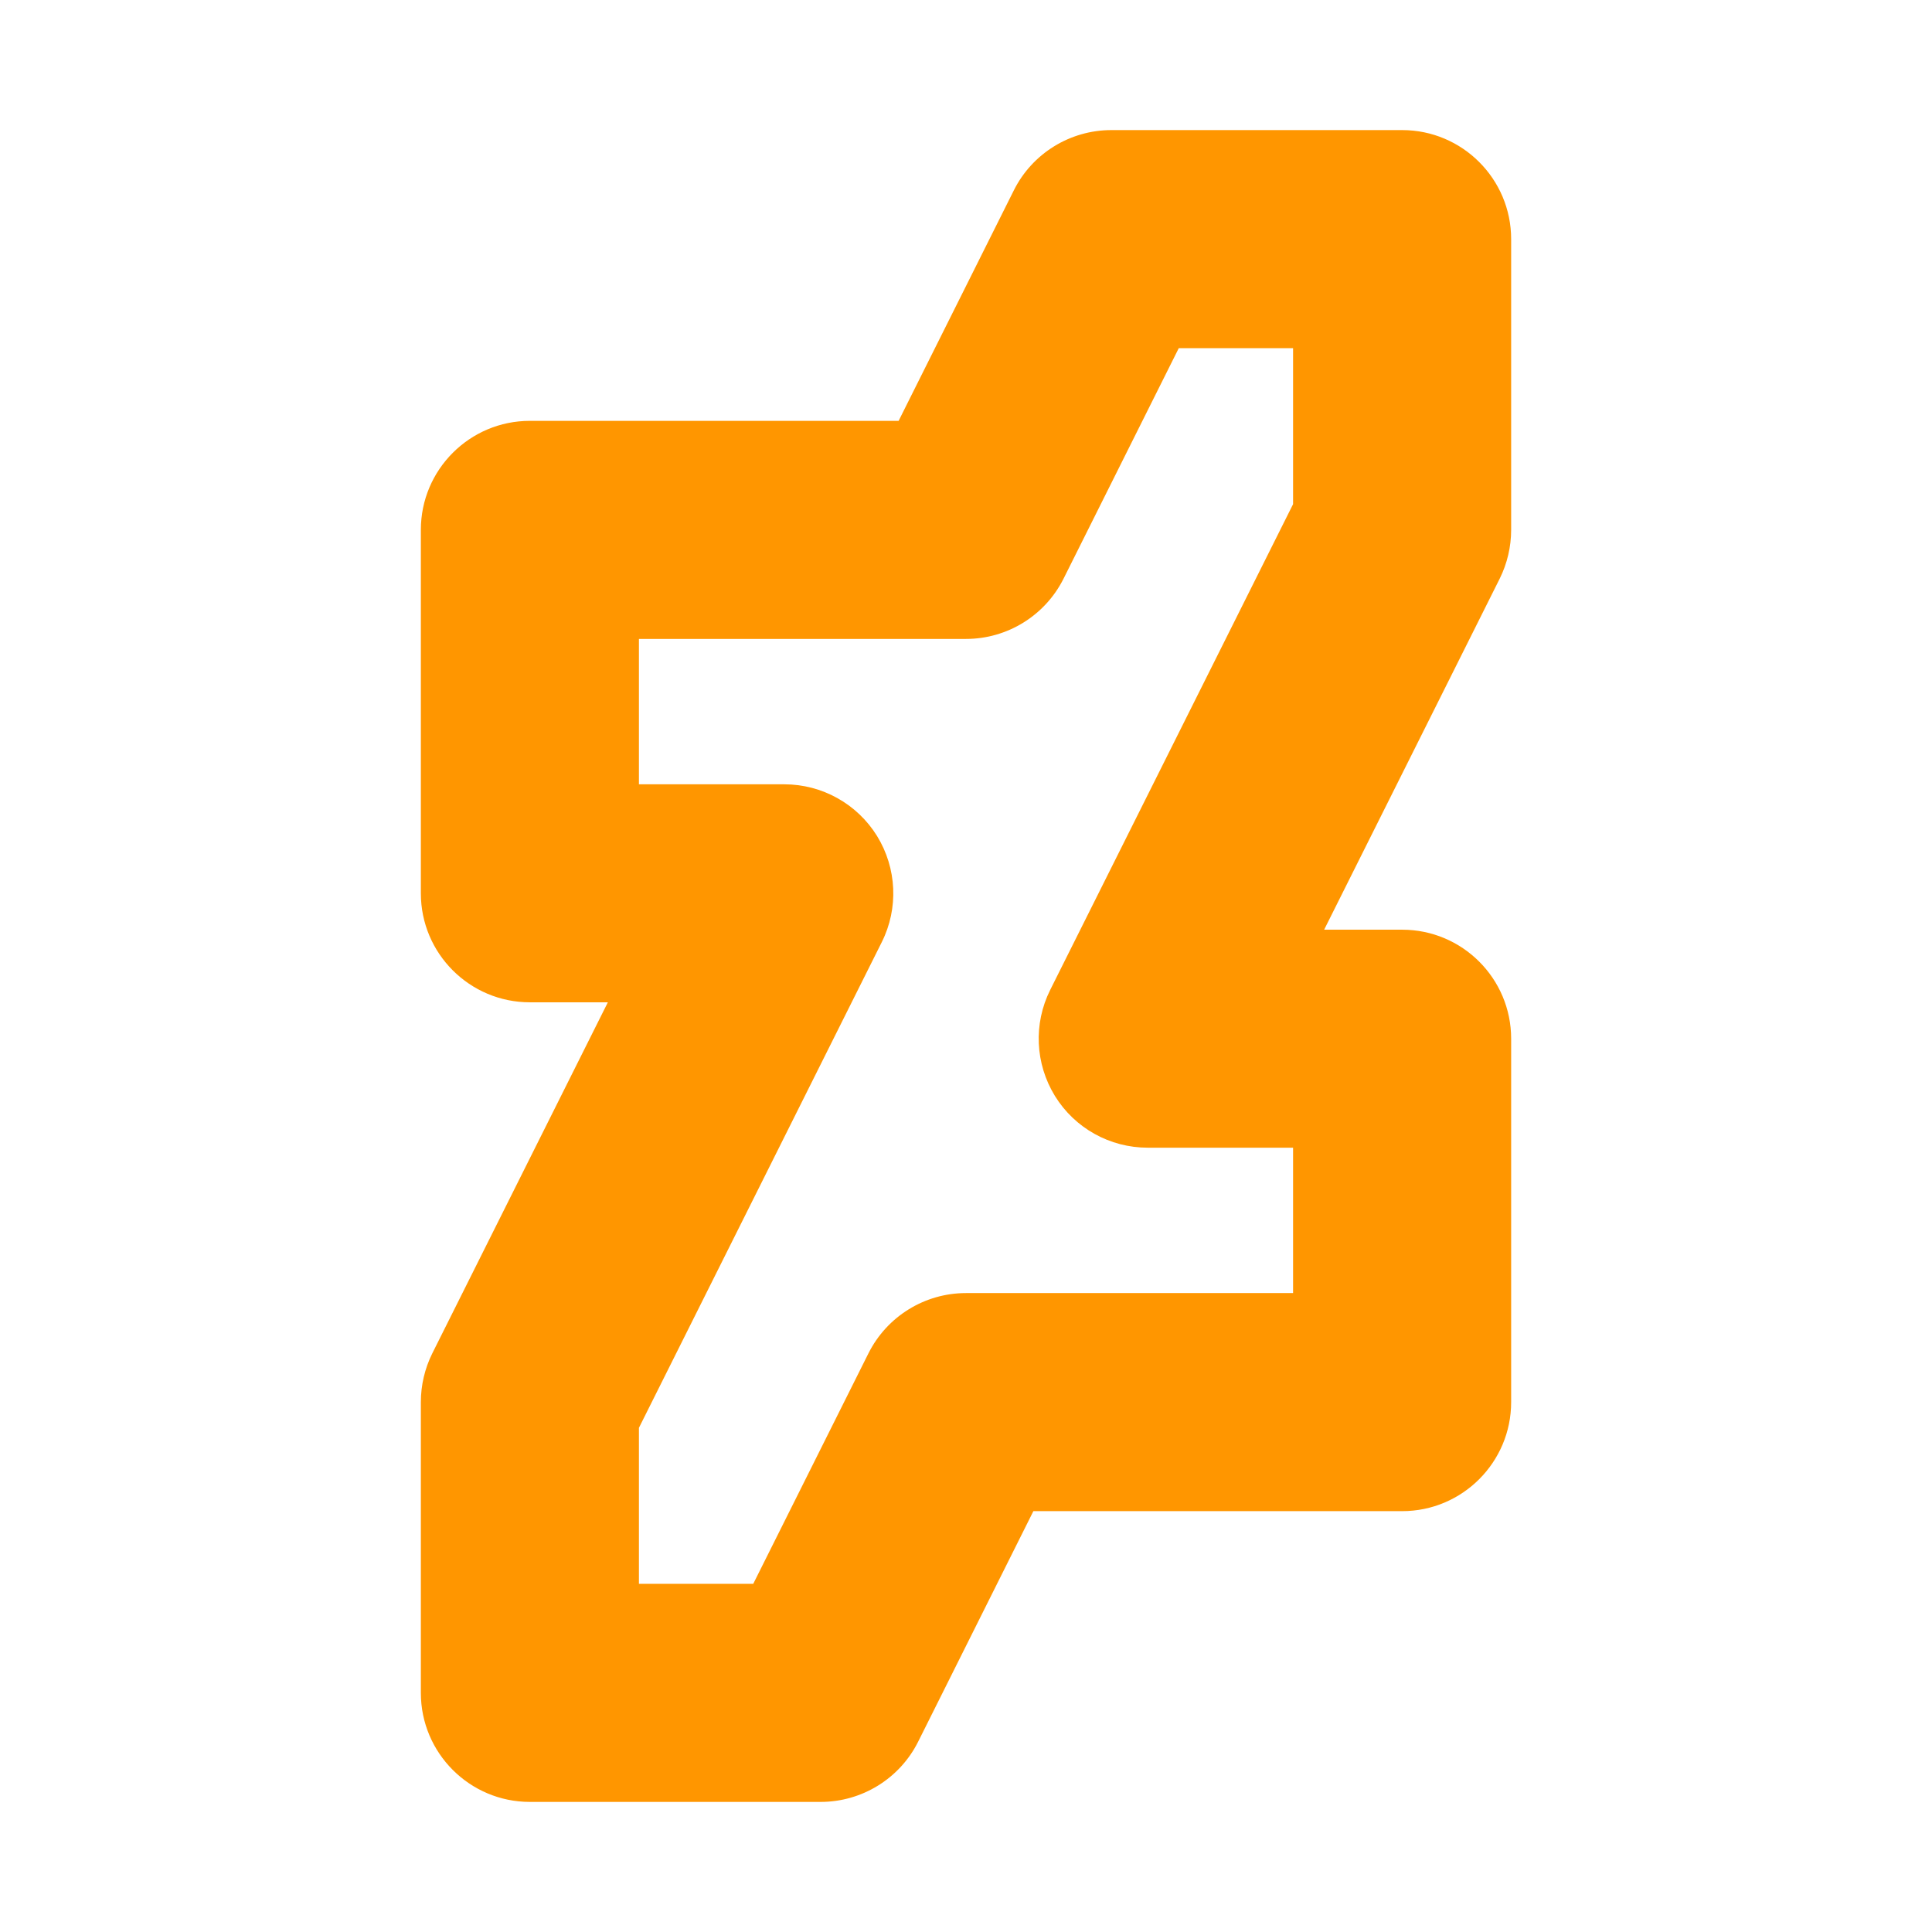 <svg viewBox="0 0 24 24" xmlns="http://www.w3.org/2000/svg"><path fill="rgb(255, 150, 0)" d="m6.582 5.228h4.581l1.431-2.863c.229-.459.699-.749 1.212-.749h3.612c.747 0 1.354.607 1.354 1.354v3.612c0 .211-.049.418-.142.606l-2.181 4.361h.969c.747 0 1.354.606 1.354 1.354v4.515c0 .747-.607 1.354-1.354 1.354h-4.581l-1.431 2.863c-.229.459-.699.749-1.212.749h-3.612c-.747 0-1.354-.607-1.354-1.354v-3.612c0-.211.049-.418.142-.606l2.181-4.361h-.969c-.747 0-1.354-.606-1.354-1.354v-4.515c0-.747.607-1.354 1.354-1.354zm1.355 4.515h1.806c.469 0 .905.243 1.152.642.246.4.269.898.059 1.318l-3.017 6.034v1.938h1.42l1.431-2.863c.23-.459.699-.749 1.212-.749h4.063v-1.806h-1.806c-.469 0-.905-.242-1.152-.642-.246-.4-.269-.898-.059-1.318l3.017-6.034v-1.938h-1.42l-1.431 2.863c-.23.459-.699.749-1.212.749h-4.063z"/></svg>